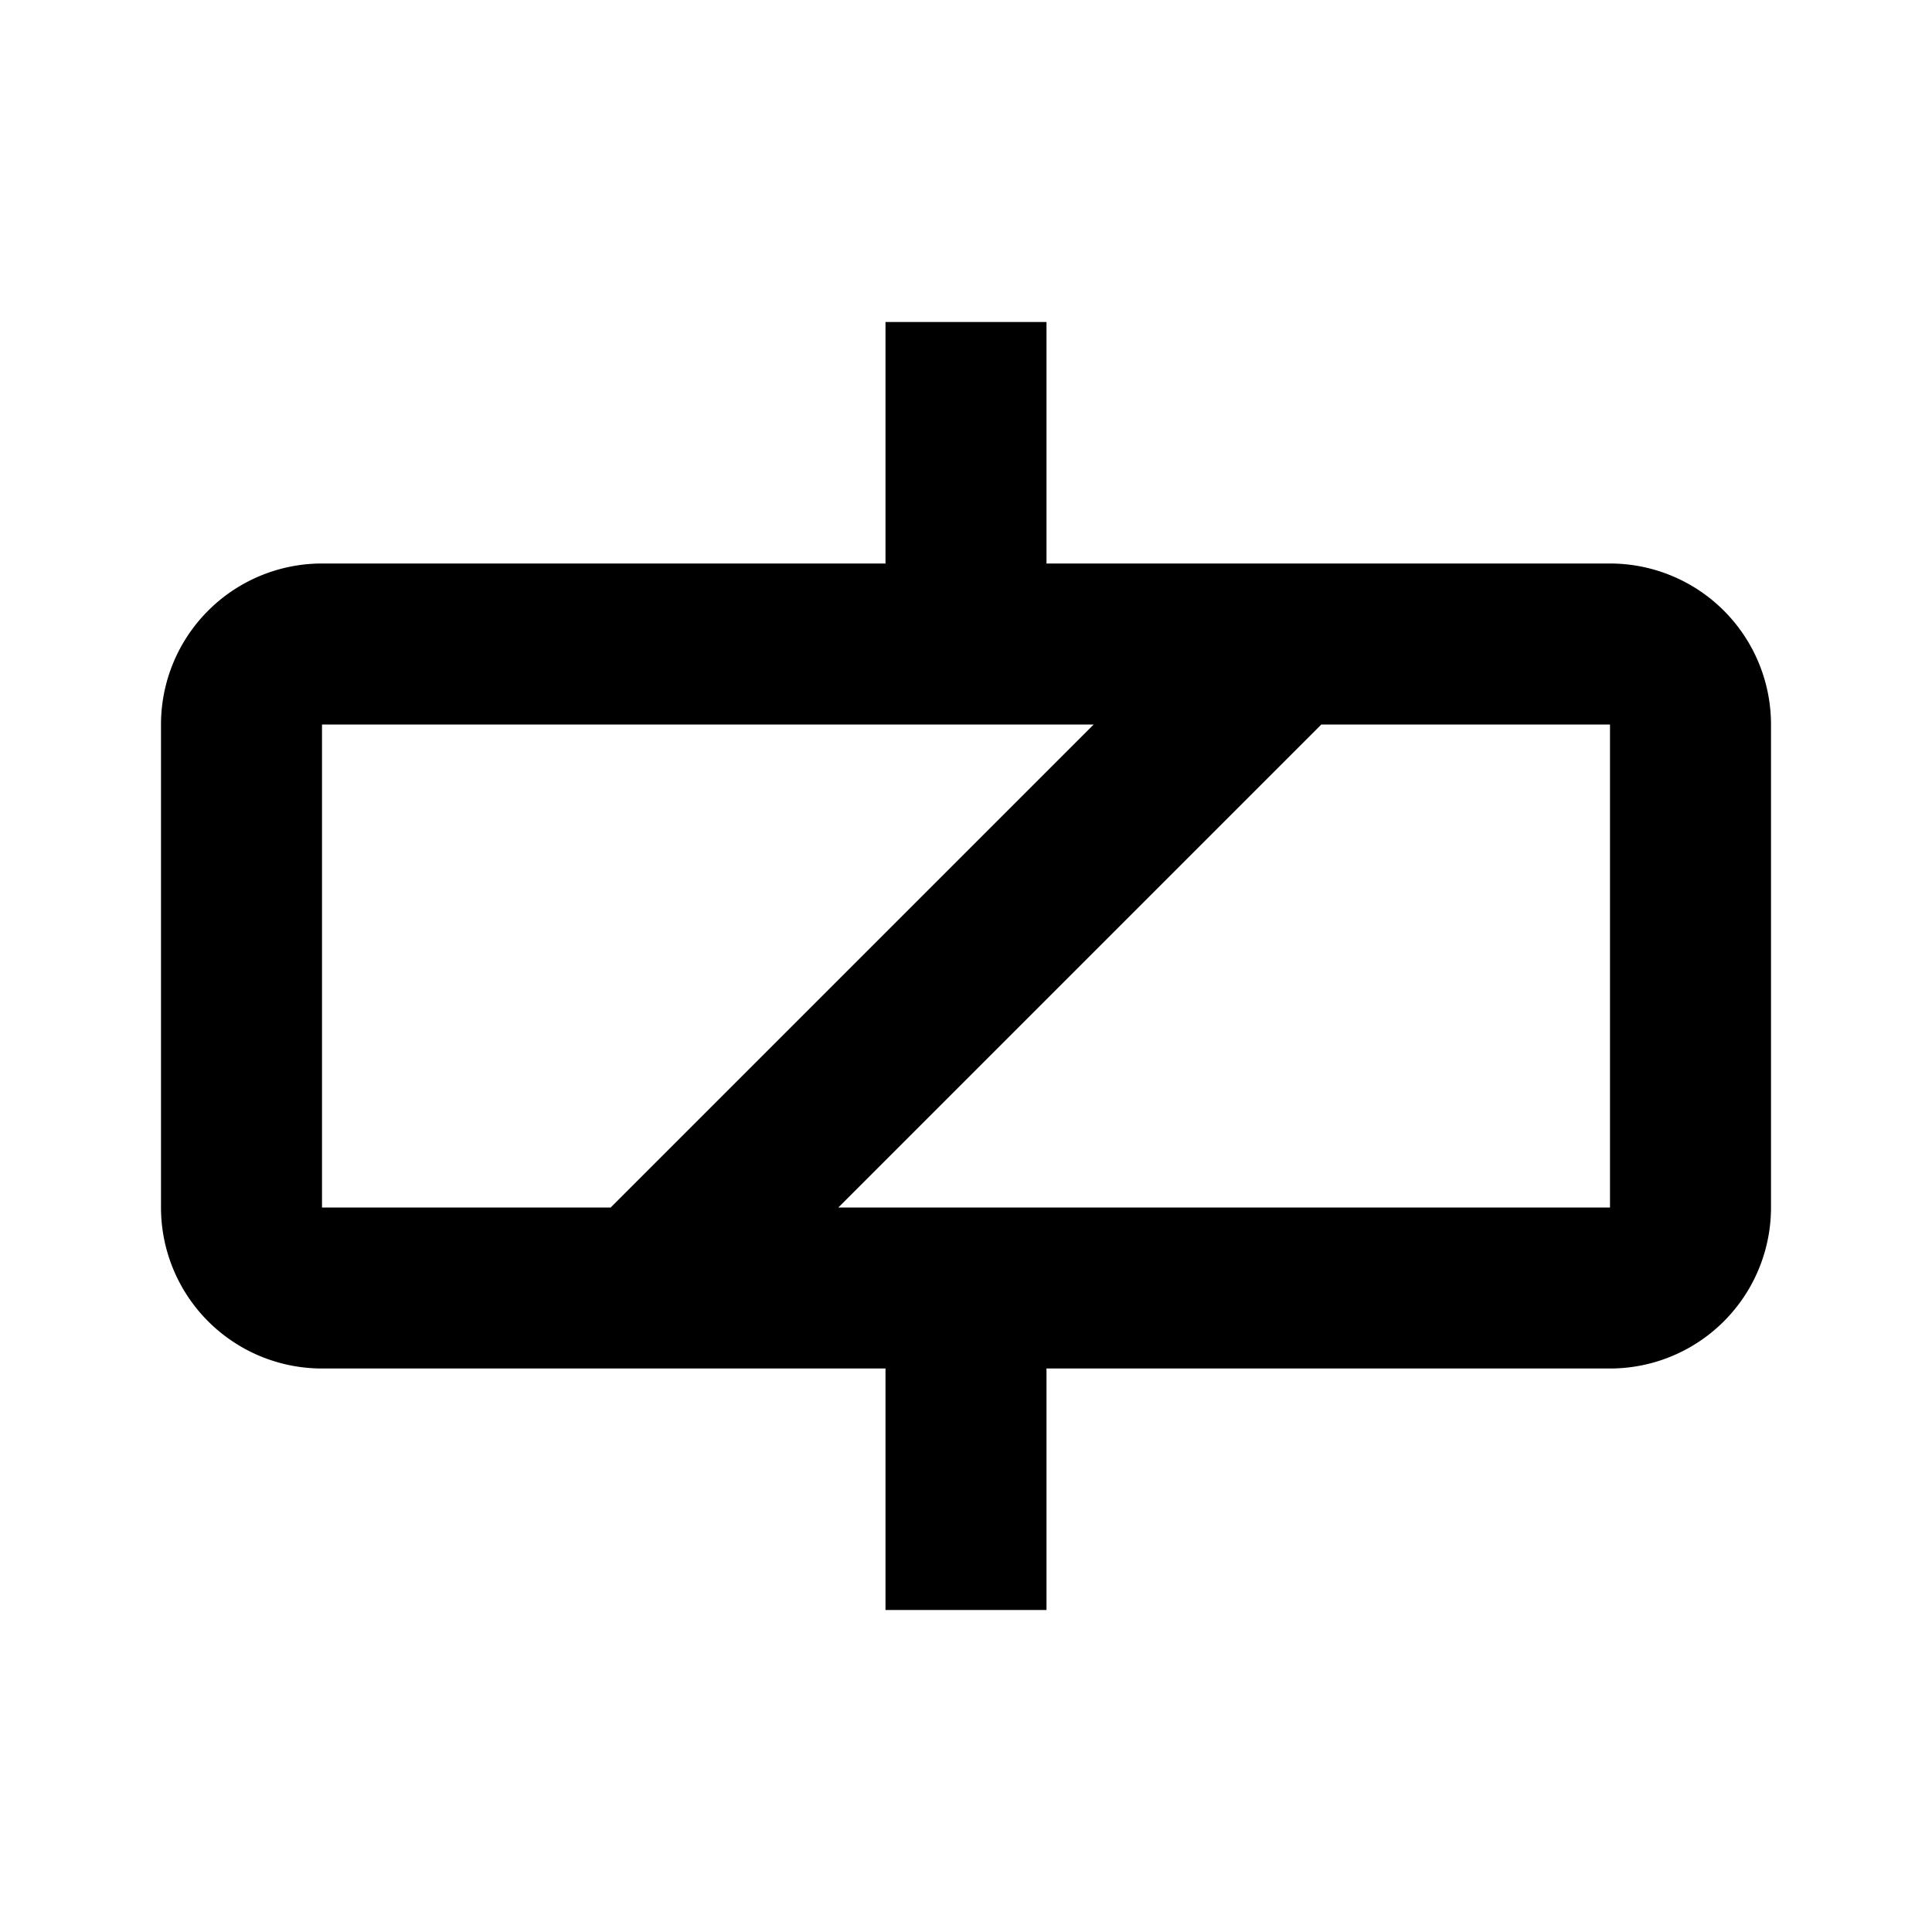 <svg width="24" height="24" viewBox="0 0 24 24" xmlns="http://www.w3.org/2000/svg"><path fill-rule="evenodd" clip-rule="evenodd" d="M13 7h7a2 2 0 0 1 2 2v6a2 2 0 0 1-2 2h-7v3h-2v-3H4a2 2 0 0 1-2-2V9a2 2 0 0 1 2-2h7V4h2v3zm7 2h-3.586l-6 6H20V9zM4 9h9.586l-6 6H4V9z"/></svg>